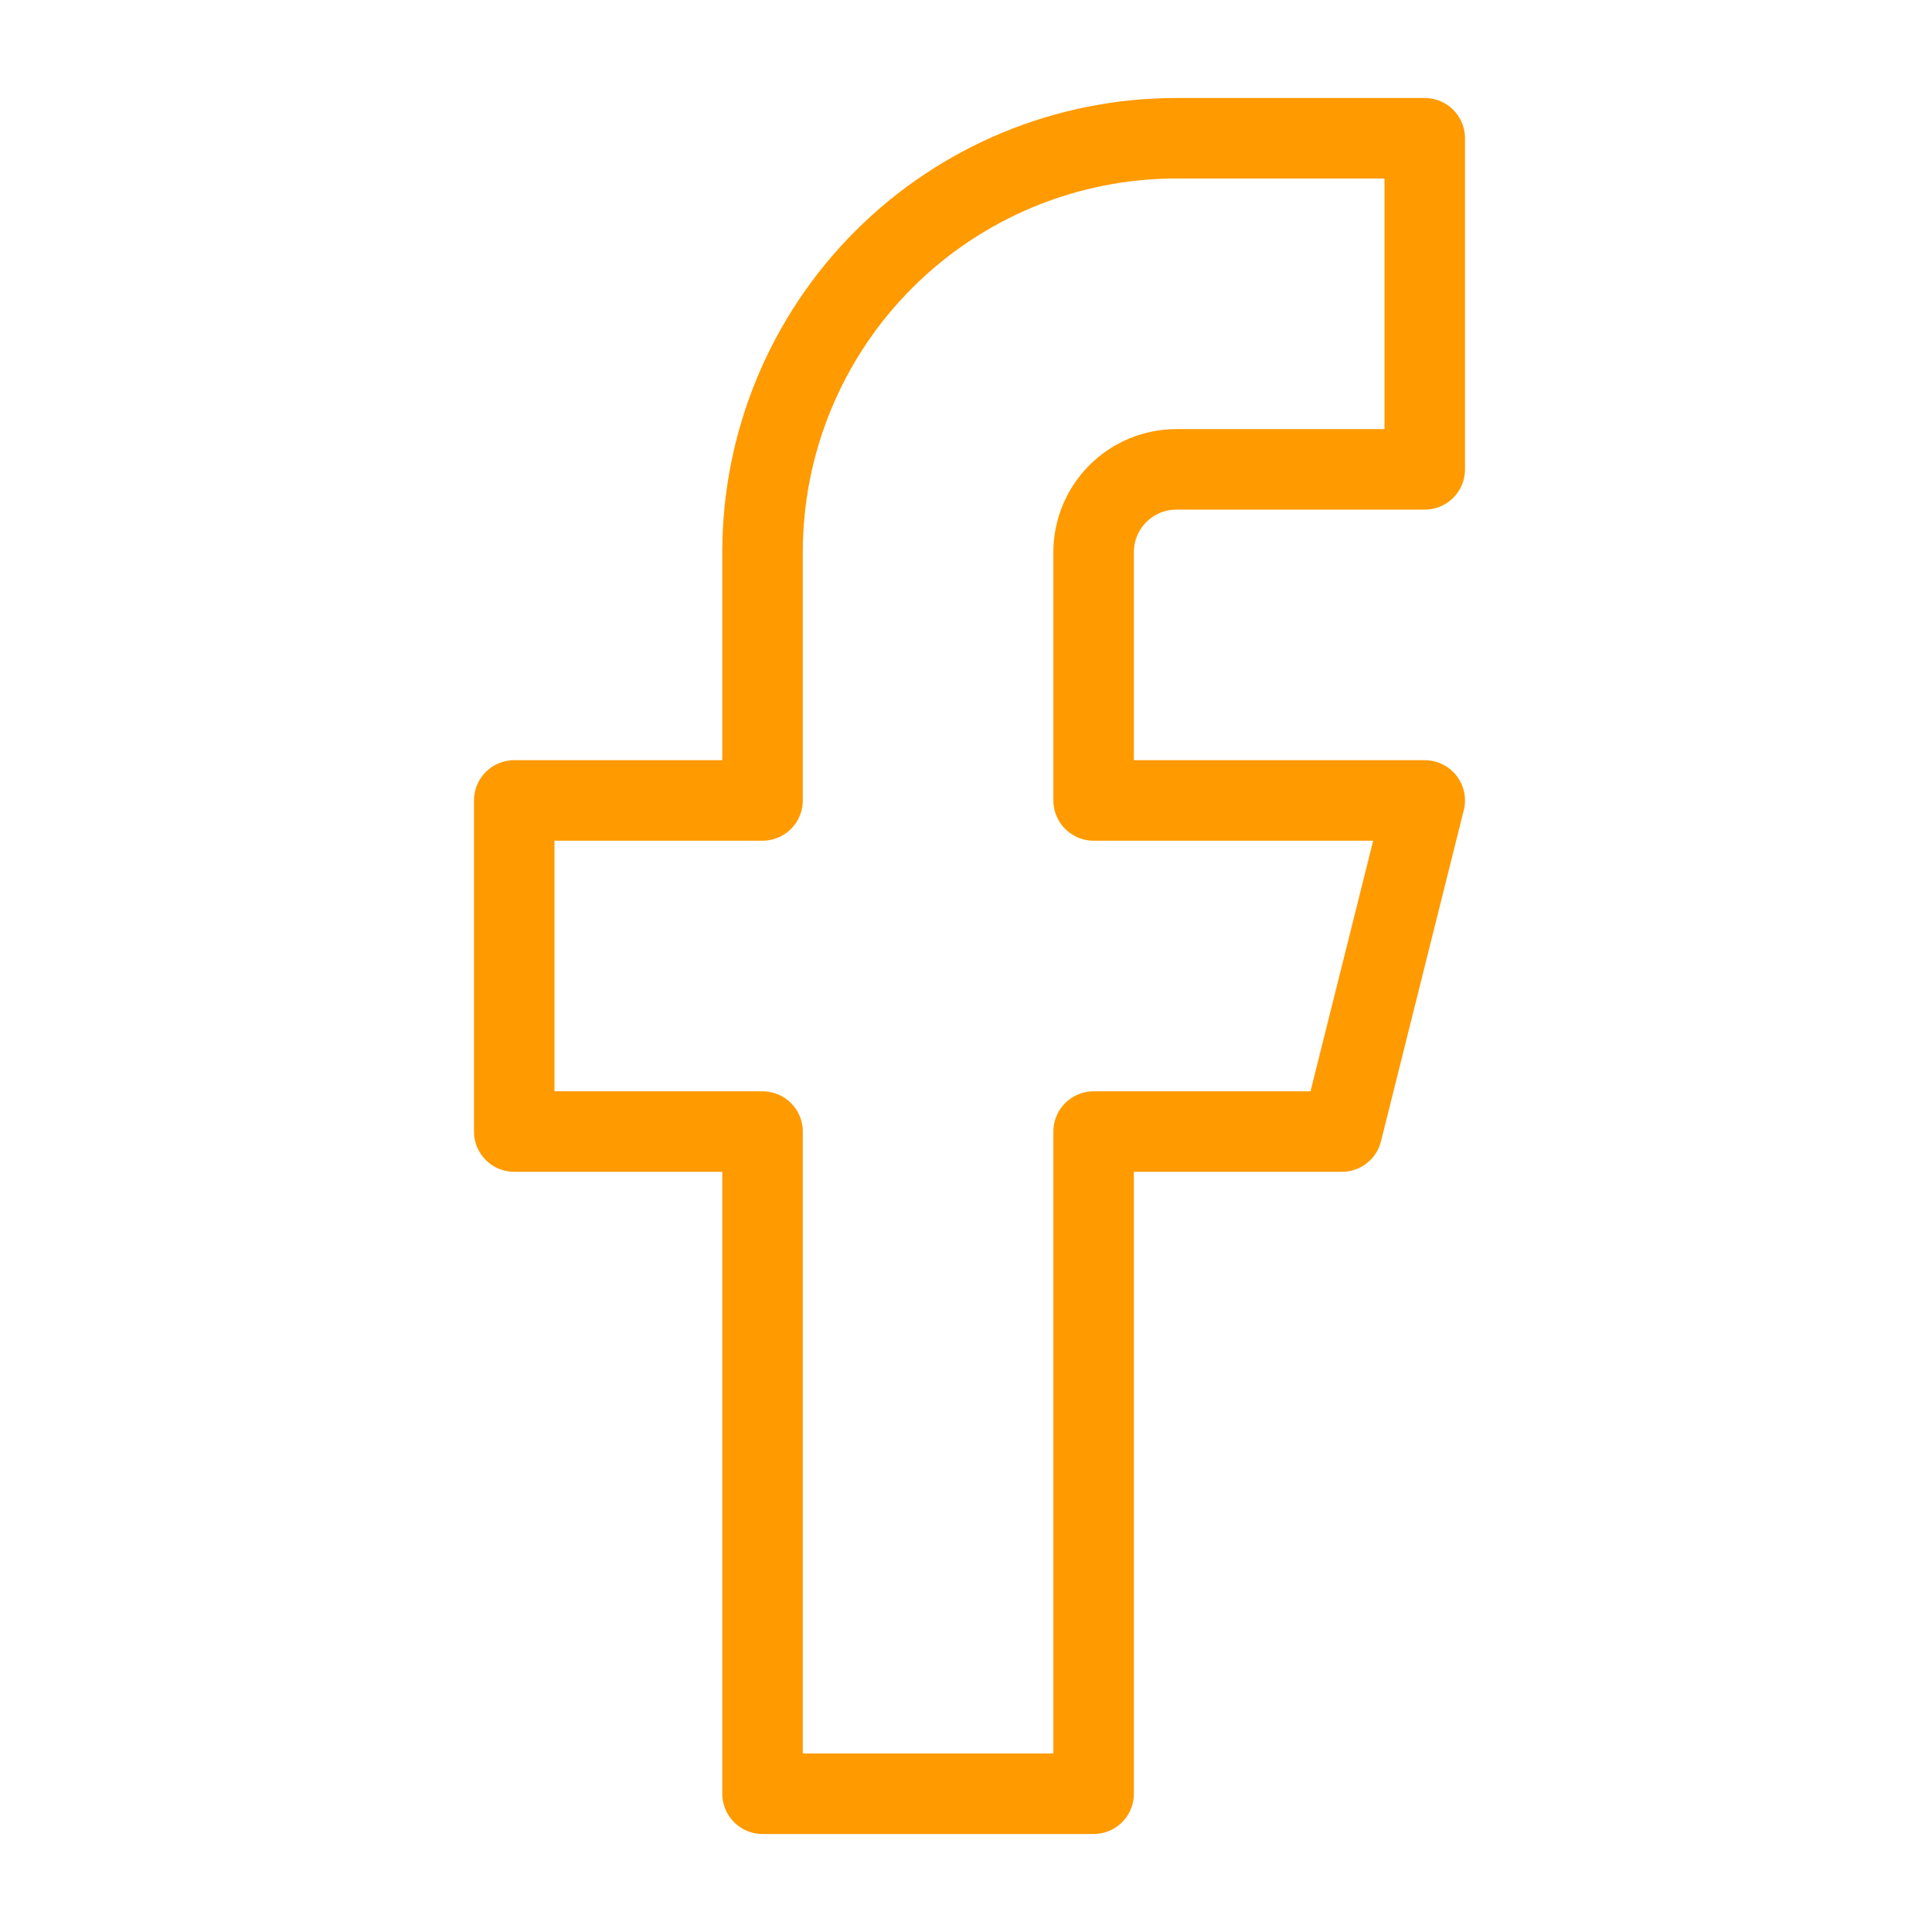 <svg width="36" height="36" viewBox="0 0 36 36" fill="none" xmlns="http://www.w3.org/2000/svg">
<path d="M26.548 2.576H21.921C19.875 2.576 17.914 3.389 16.468 4.835C15.021 6.281 14.209 8.243 14.209 10.288V14.915H9.582V21.085H14.209V33.424H20.378V21.085H25.005L26.548 14.915H20.378V10.288C20.378 9.879 20.541 9.487 20.83 9.198C21.119 8.908 21.512 8.746 21.921 8.746H26.548V2.576Z" stroke="#FF9A00" stroke-width="1.5" stroke-linecap="round" stroke-linejoin="round"/>
</svg>
